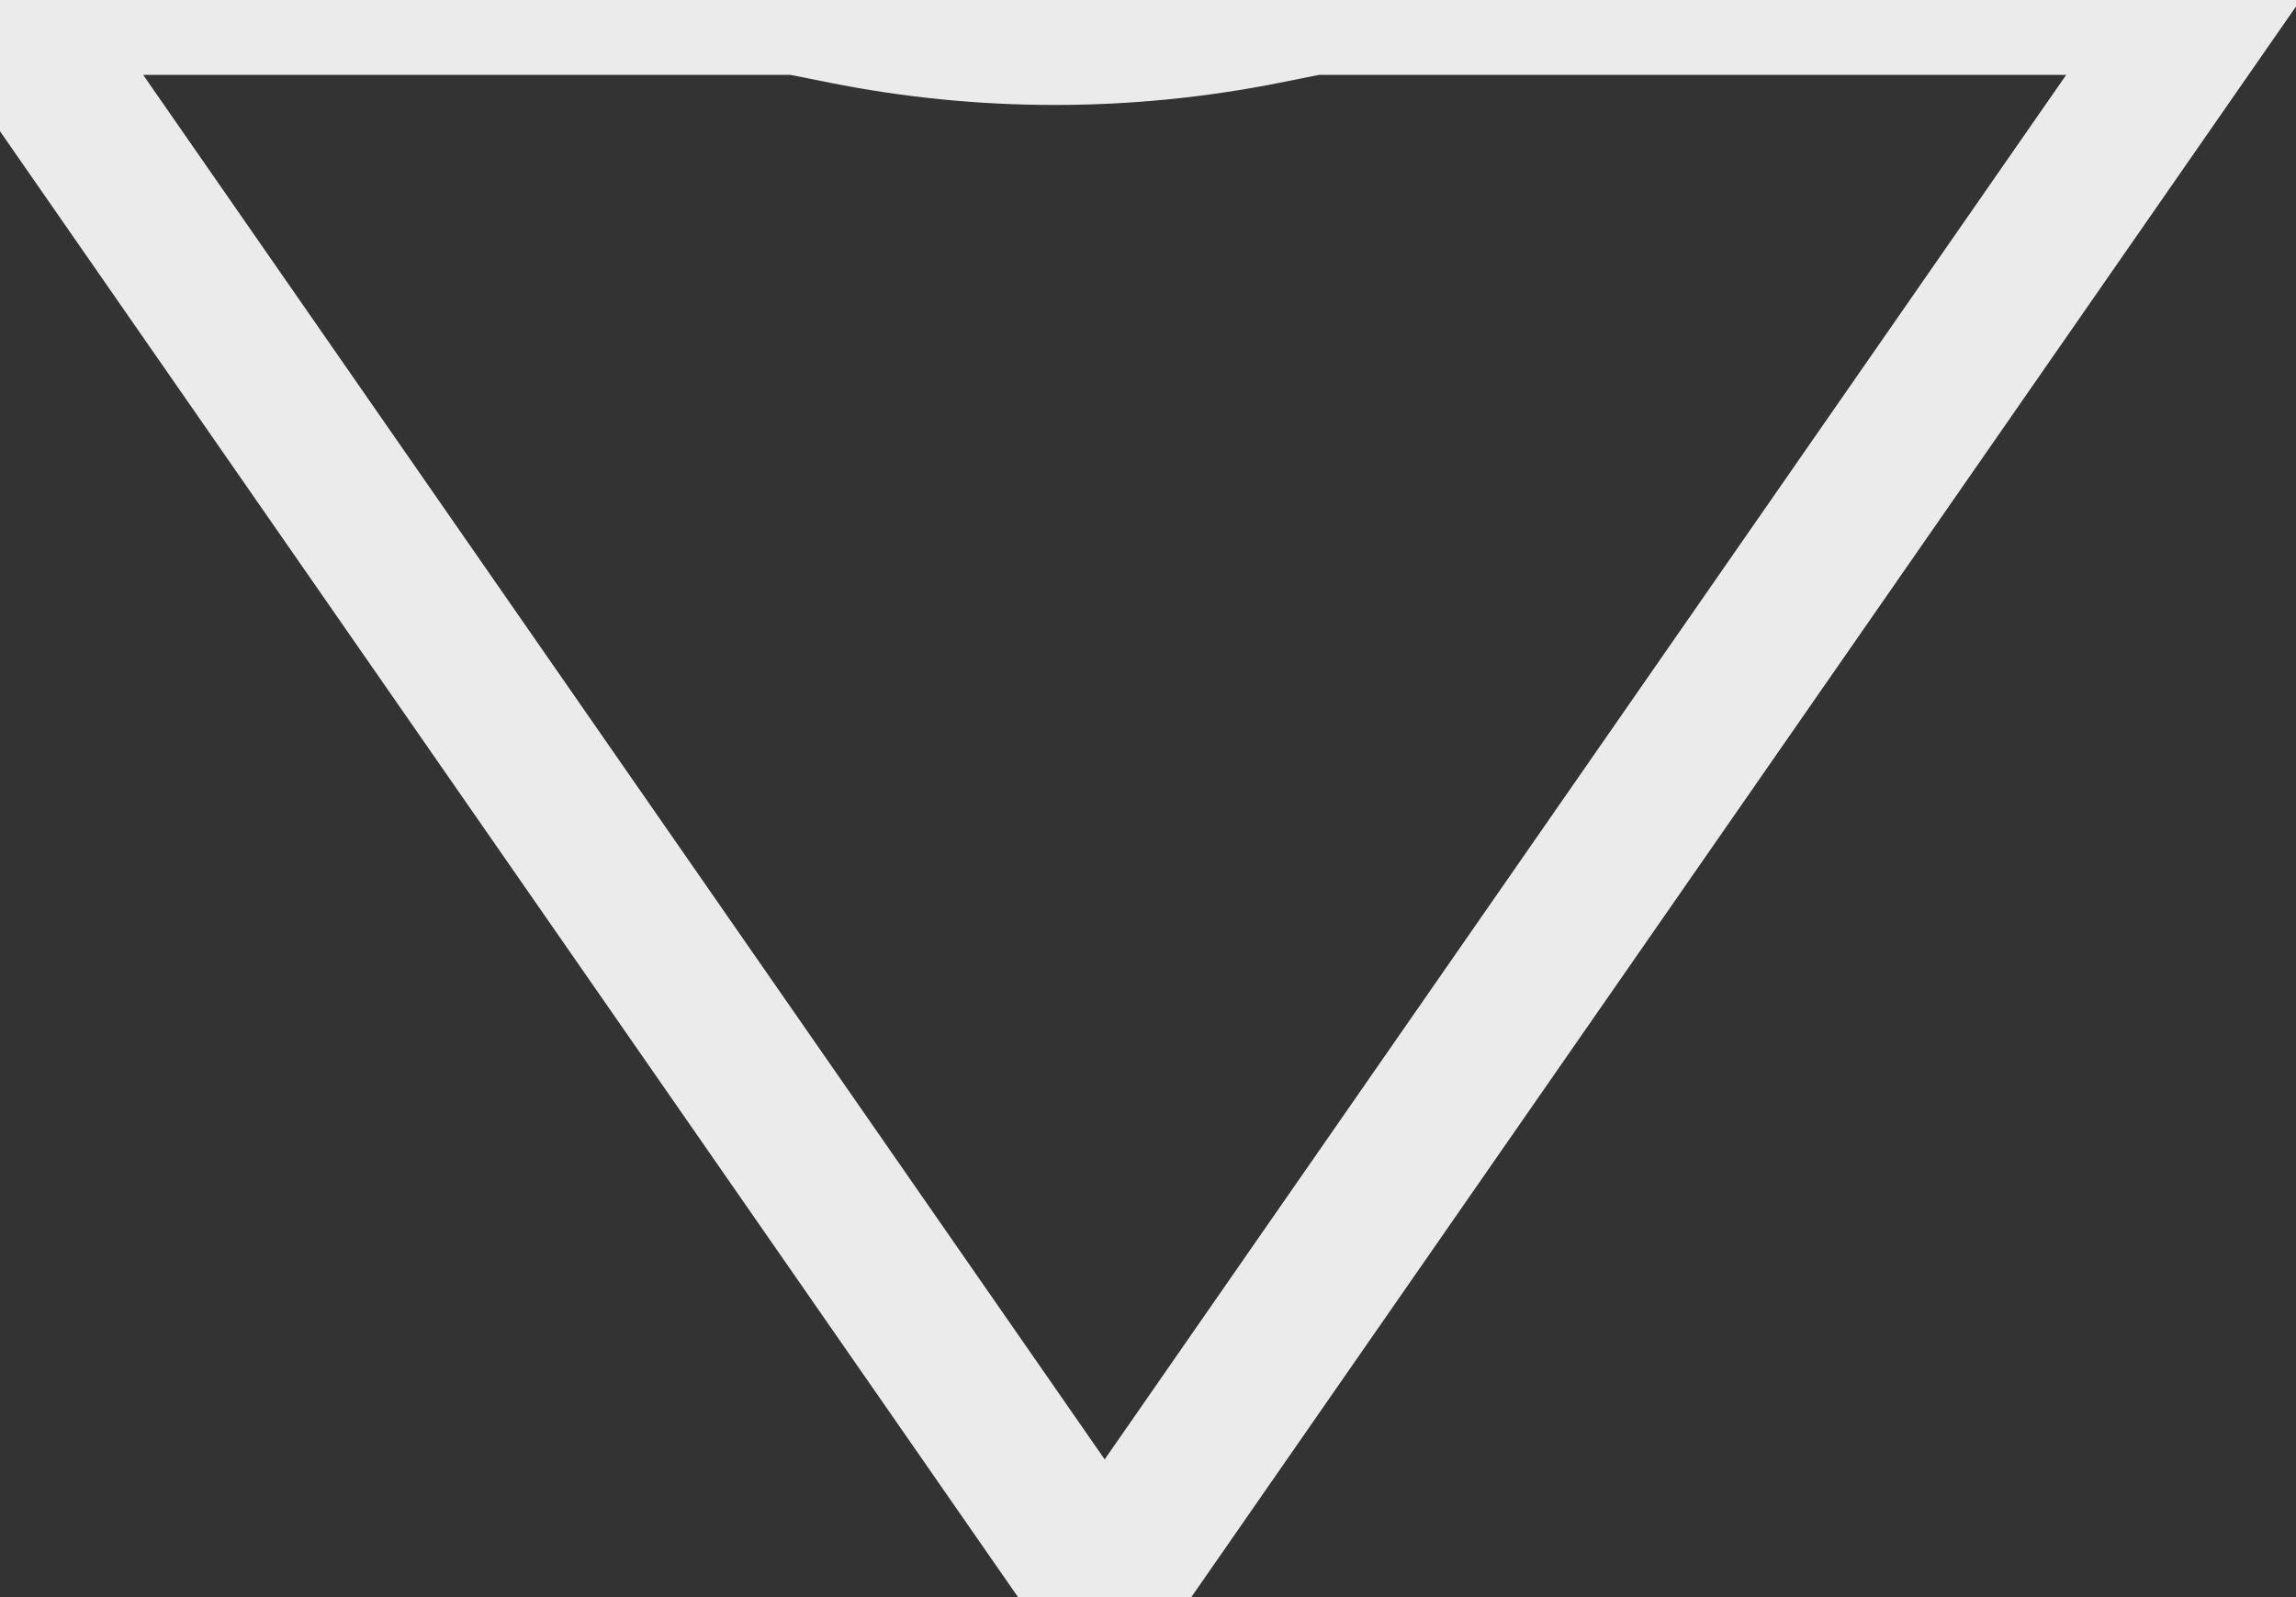 <svg width="23" height="16" viewBox="0 0 23 16" fill="none" xmlns="http://www.w3.org/2000/svg">
<rect x="0" y="0" width="23" height="16" fill="#333333" stroke="none"/>
<path d="M7.992 0H0L11.066 15.935L22.132 0H13.14L12.674 0.093C11.283 0.371 9.85 0.371 8.458 0.093L7.992 0Z" stroke="white" stroke-opacity="0.9" stroke-width="1.5"/>
</svg>
